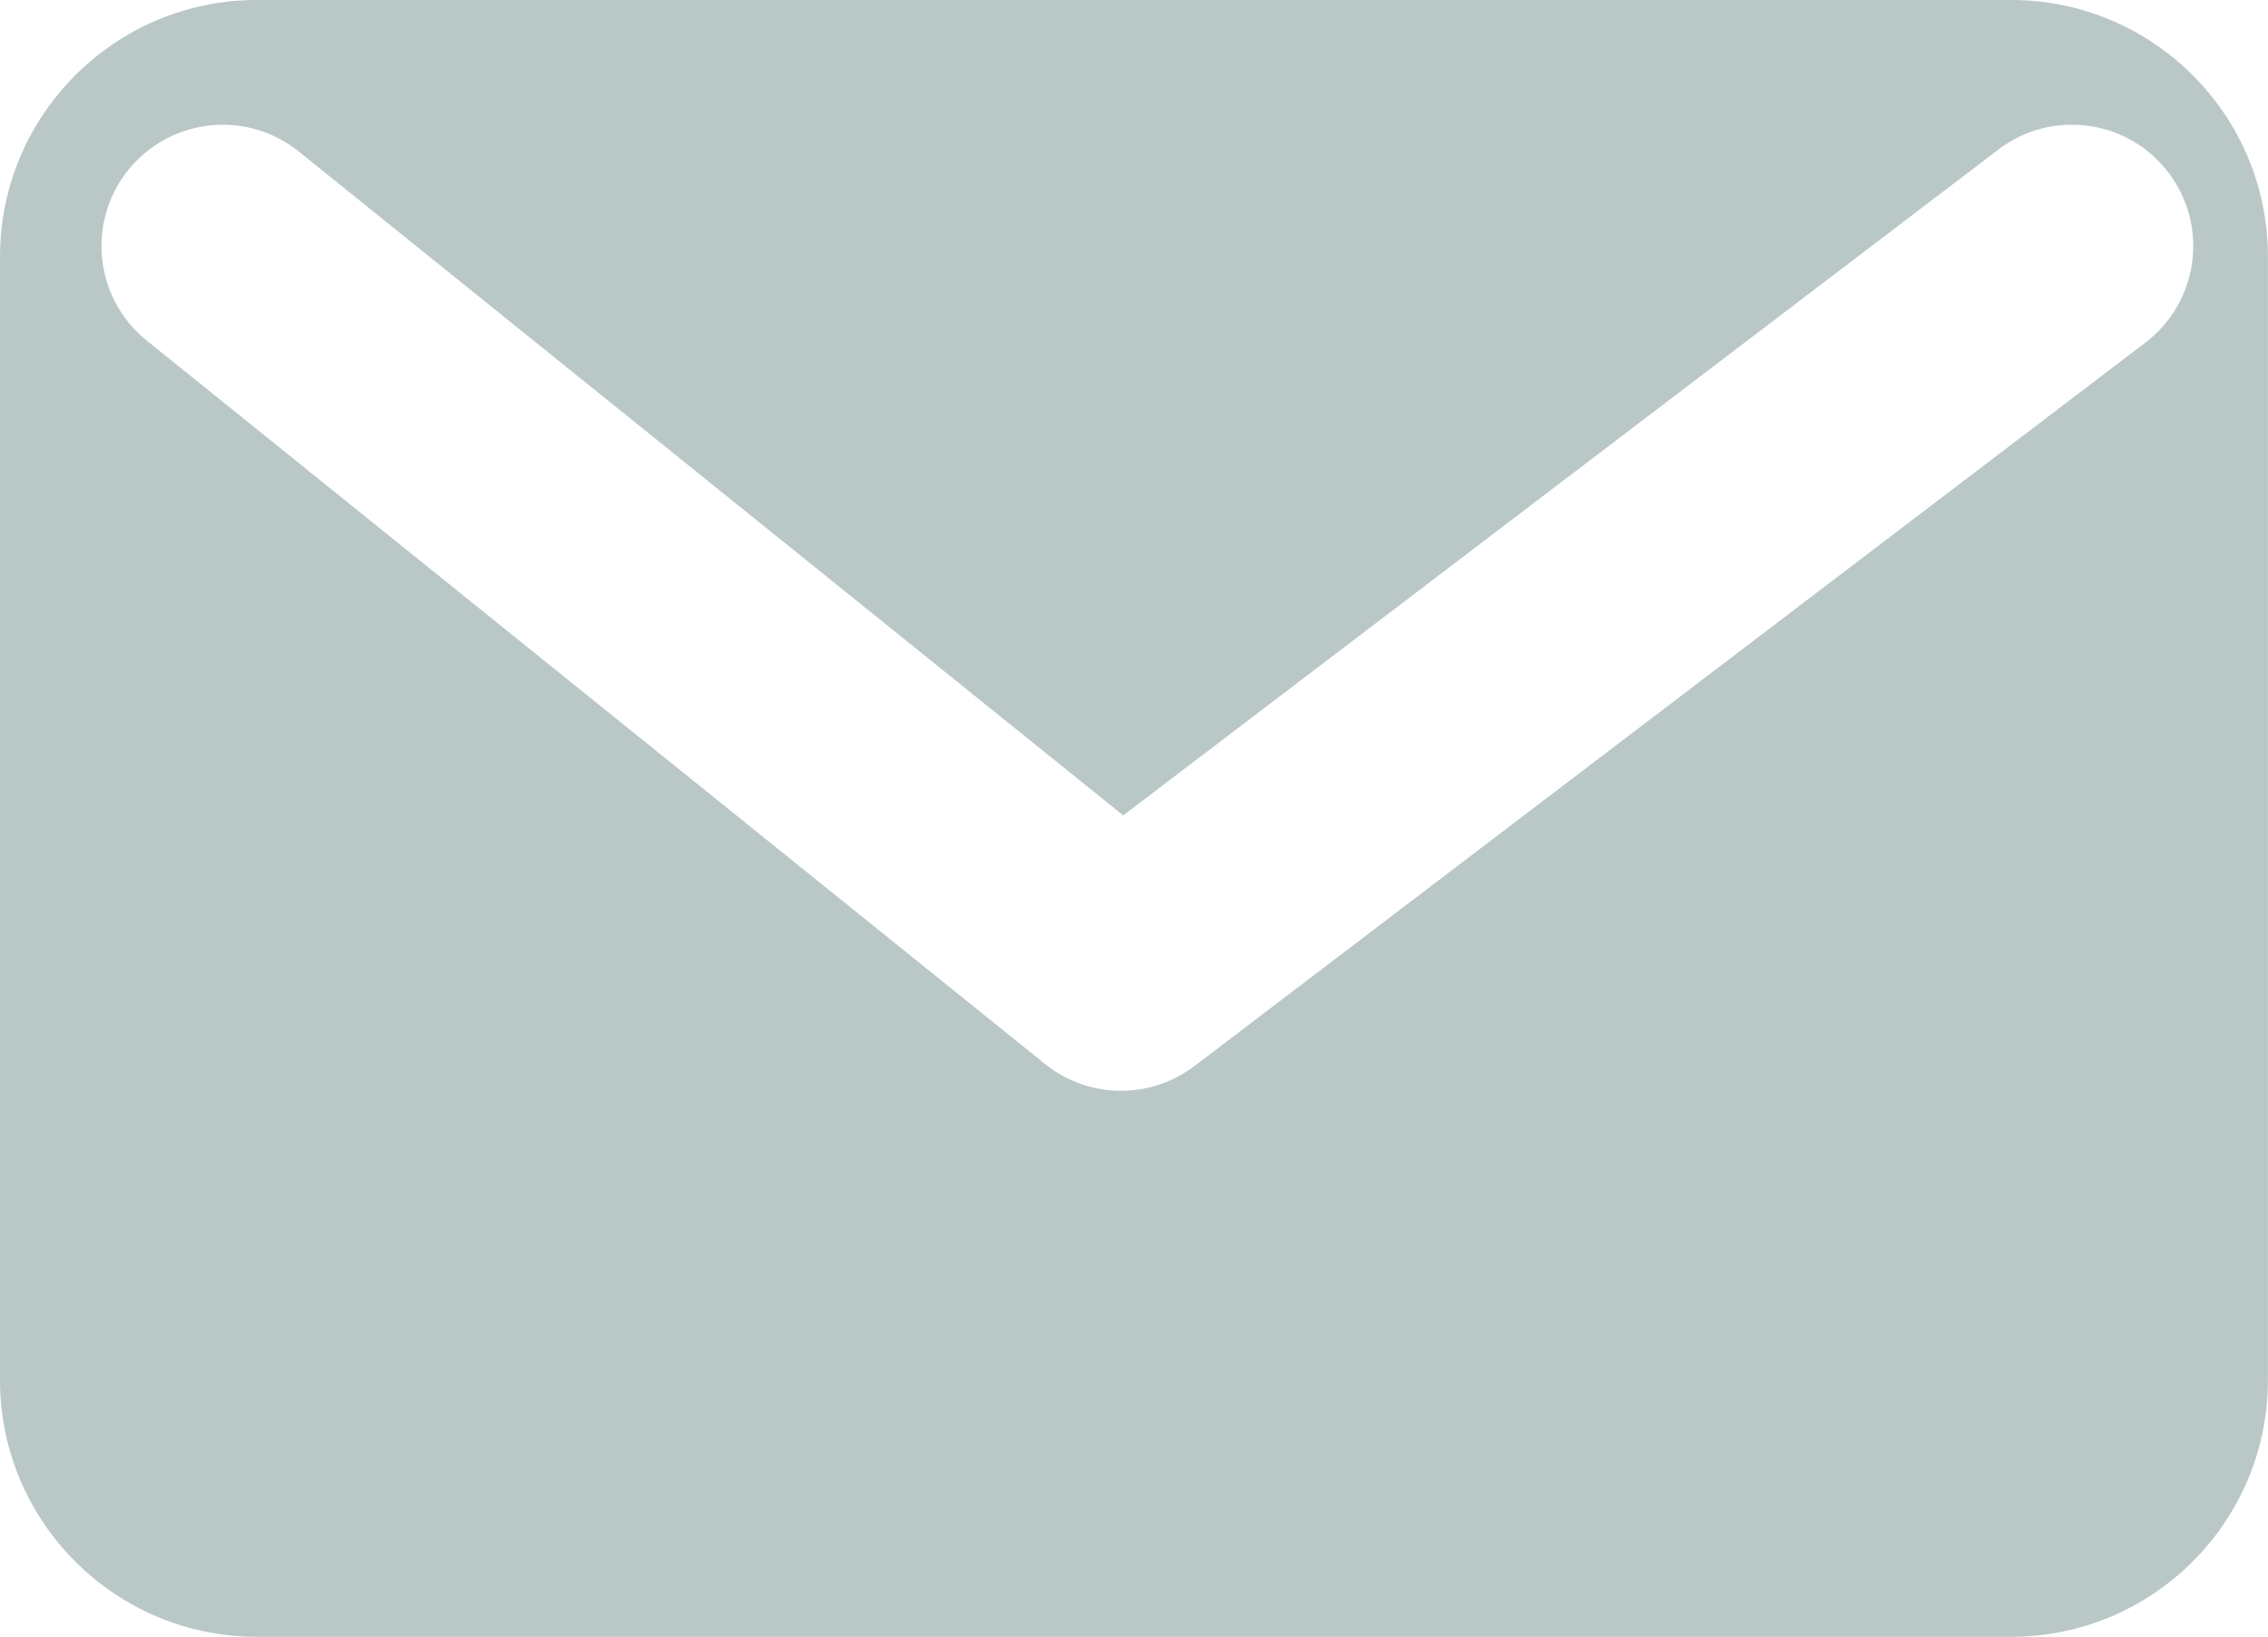 <?xml version="1.0" encoding="utf-8"?>
<!-- Generator: Adobe Illustrator 16.0.0, SVG Export Plug-In . SVG Version: 6.00 Build 0)  -->
<!DOCTYPE svg PUBLIC "-//W3C//DTD SVG 1.1//EN" "http://www.w3.org/Graphics/SVG/1.1/DTD/svg11.dtd">
<svg version="1.1" id="Ebene_2" xmlns="http://www.w3.org/2000/svg" xmlns:xlink="http://www.w3.org/1999/xlink" x="0px" y="0px"
	 width="26.708px" height="19.282px" viewBox="0 0 26.708 19.282" enable-background="new 0 0 26.708 19.282" xml:space="preserve">
<path fill="#B9C7C7" d="M23.684,0H3.024C1.356,0,0,1.356,0,3.024v13.233c0,1.668,1.356,3.024,3.024,3.024h20.659
	c1.668,0,3.024-1.356,3.024-3.024V3.024C26.708,1.356,25.352,0,23.684,0z M25.264,4.036l-11.197,8.521
	c-0.256,0.194-0.561,0.292-0.865,0.292c-0.318,0-0.635-0.105-0.896-0.316L1.728,4.012C1.113,3.517,1.016,2.617,1.511,2.002
	c0.495-0.615,1.394-0.712,2.009-0.216l9.707,7.819l10.307-7.844c0.627-0.478,1.524-0.357,2.002,0.272
	C26.014,2.662,25.892,3.558,25.264,4.036z"/>
</svg>

